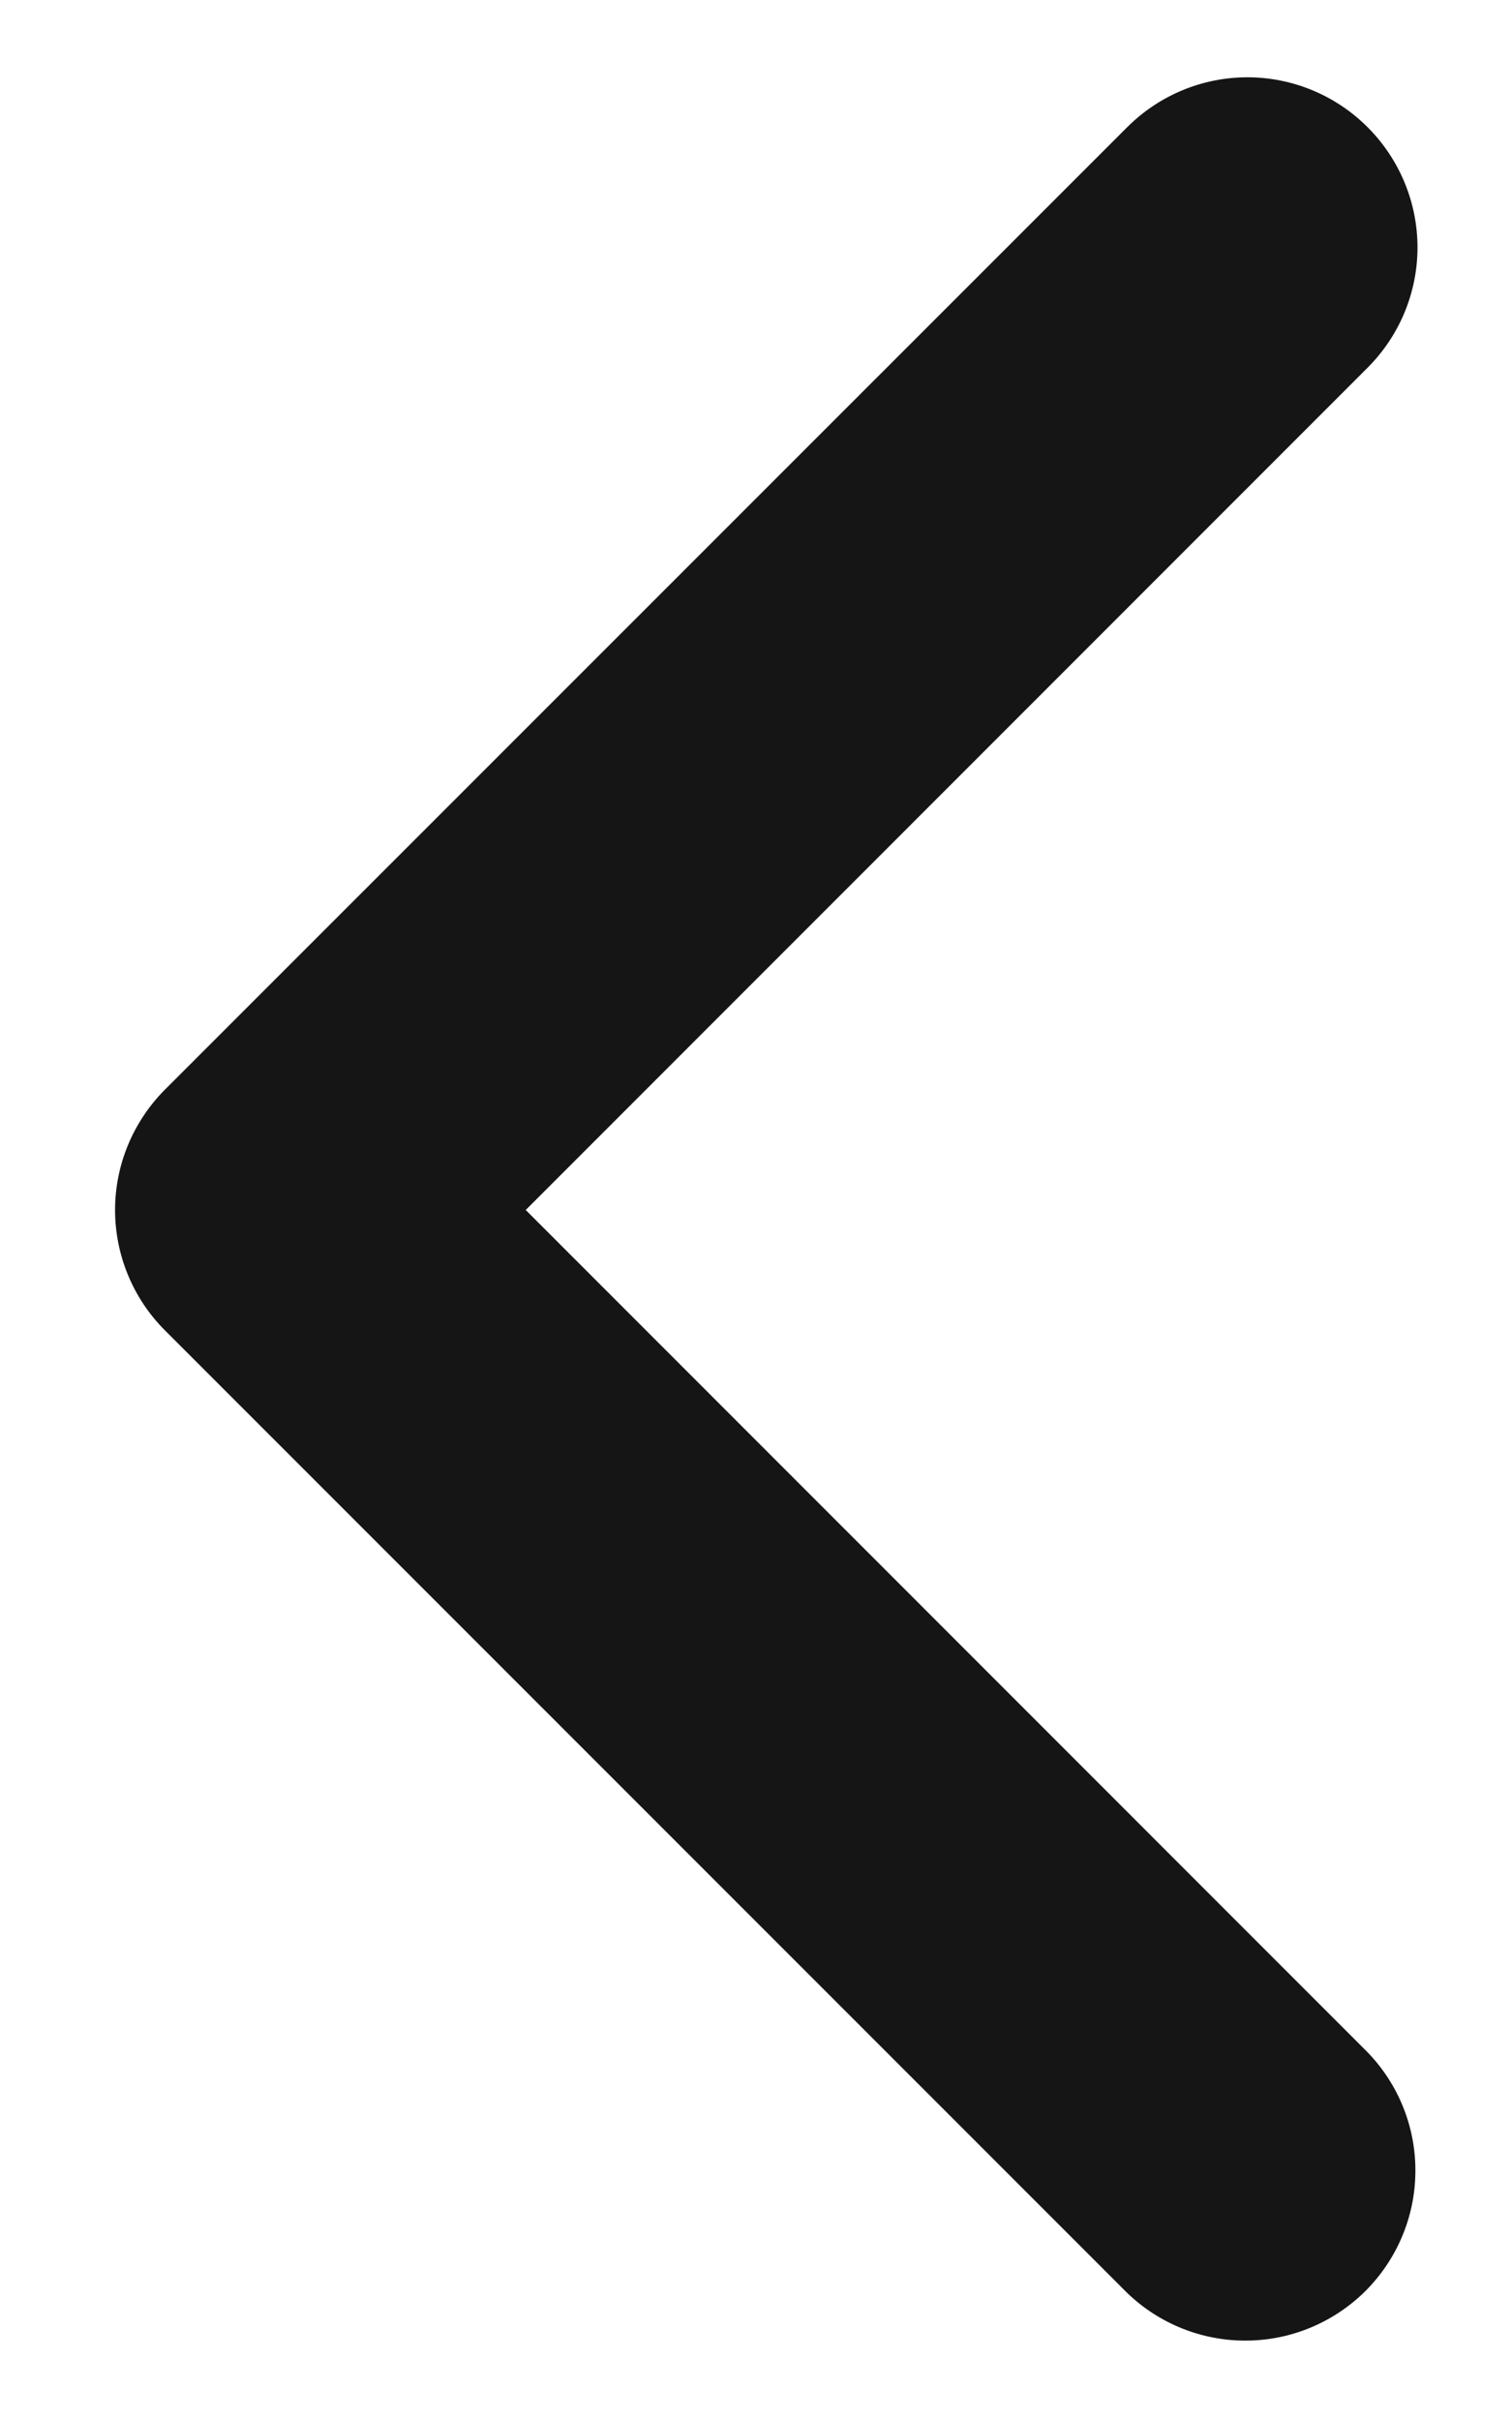 <svg width="10" height="16" viewBox="0 0 10 16" fill="none" xmlns="http://www.w3.org/2000/svg">
<path d="M9.045 0.841C9.256 1.052 9.375 1.338 9.375 1.636C9.375 1.934 9.256 2.22 9.045 2.431L3.477 8L9.045 13.569C9.25 13.781 9.364 14.065 9.361 14.36C9.359 14.655 9.24 14.937 9.032 15.146C8.823 15.354 8.541 15.473 8.246 15.475C7.951 15.478 7.667 15.364 7.455 15.16L1.09 8.795C0.88 8.585 0.761 8.298 0.761 8C0.761 7.702 0.88 7.416 1.09 7.205L7.455 0.841C7.666 0.63 7.952 0.511 8.25 0.511C8.548 0.511 8.834 0.63 9.045 0.841Z" fill="#151515"/>
</svg>
